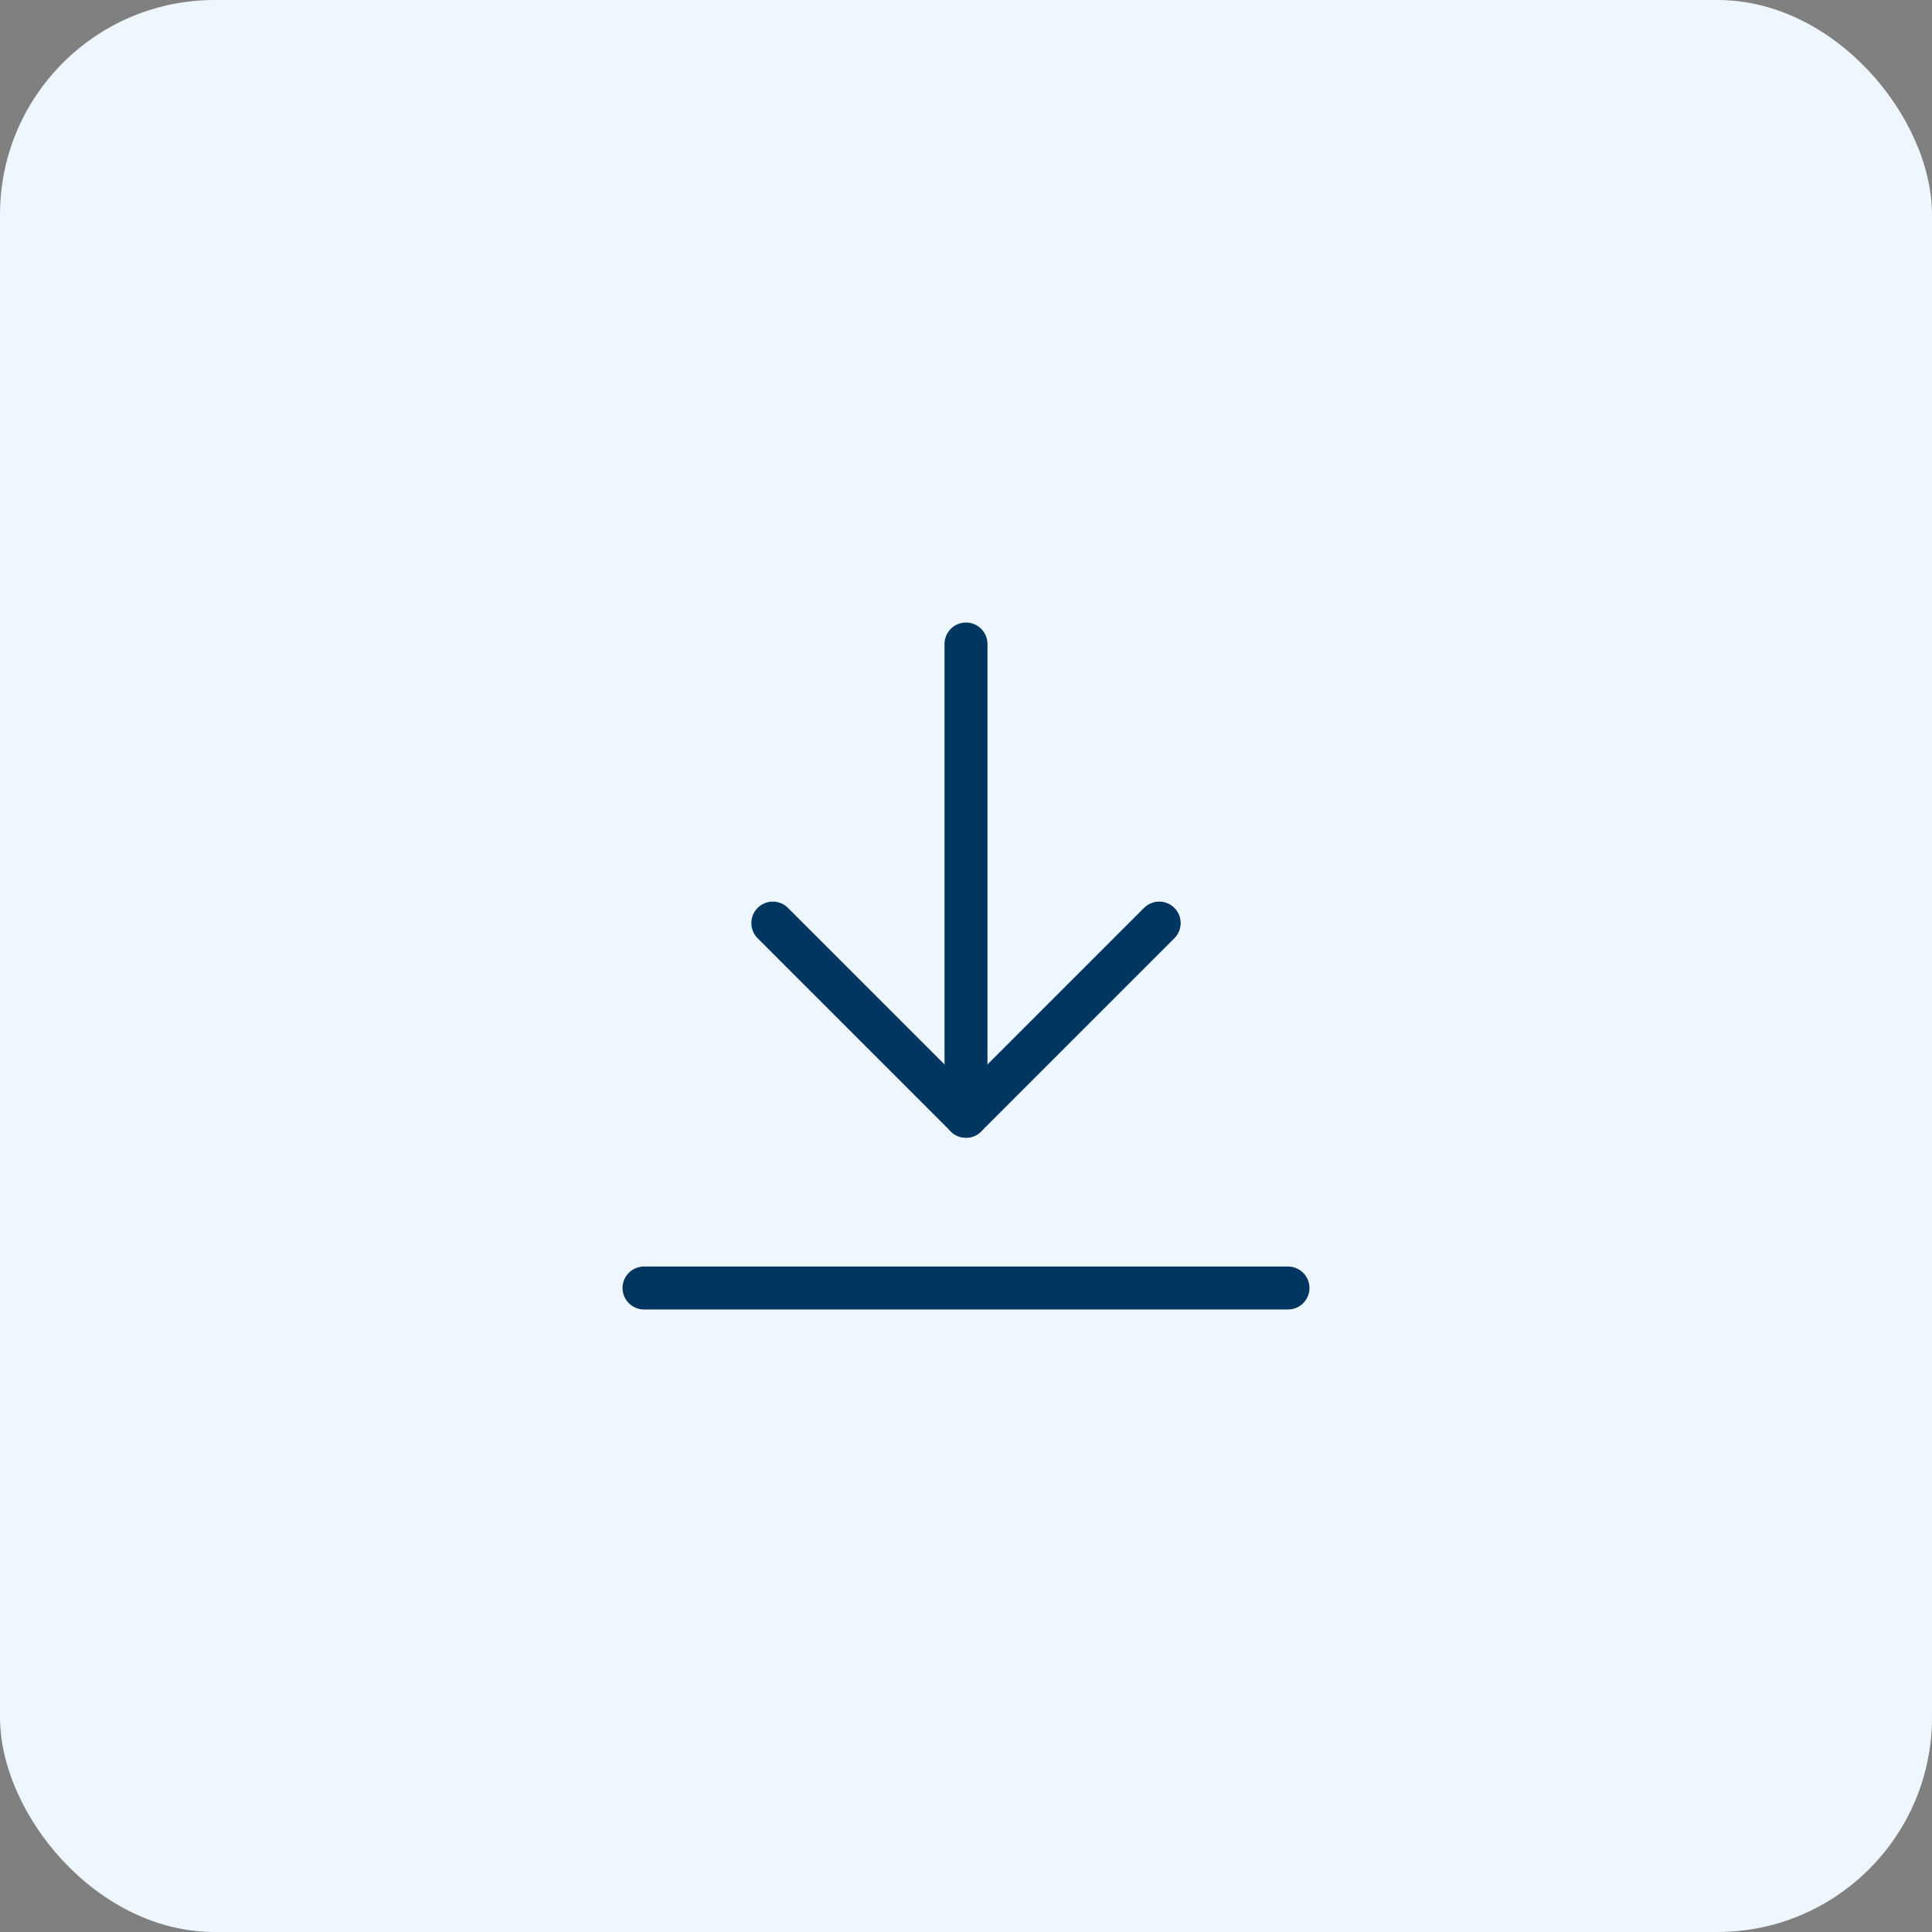 <svg width="36" height="36" viewBox="0 0 36 36" fill="none" xmlns="http://www.w3.org/2000/svg">
<rect x="0" y="0" width="36" height="36" fill="#808080" stroke="none"/>
<rect width="36" height="36" rx="4" fill="#EEF7FF"/>
<path d="M18 12L18 20.8" stroke="#00365F" stroke-width="0.8" stroke-linecap="round" stroke-linejoin="round"/>
<path d="M14.4 17.2L18 20.8L21.6 17.2" stroke="#00365F" stroke-width="0.8" stroke-linecap="round" stroke-linejoin="round"/>
<path d="M12 24L24 24" stroke="#00365F" stroke-width="0.8" stroke-linecap="round" stroke-linejoin="round"/>
</svg>

